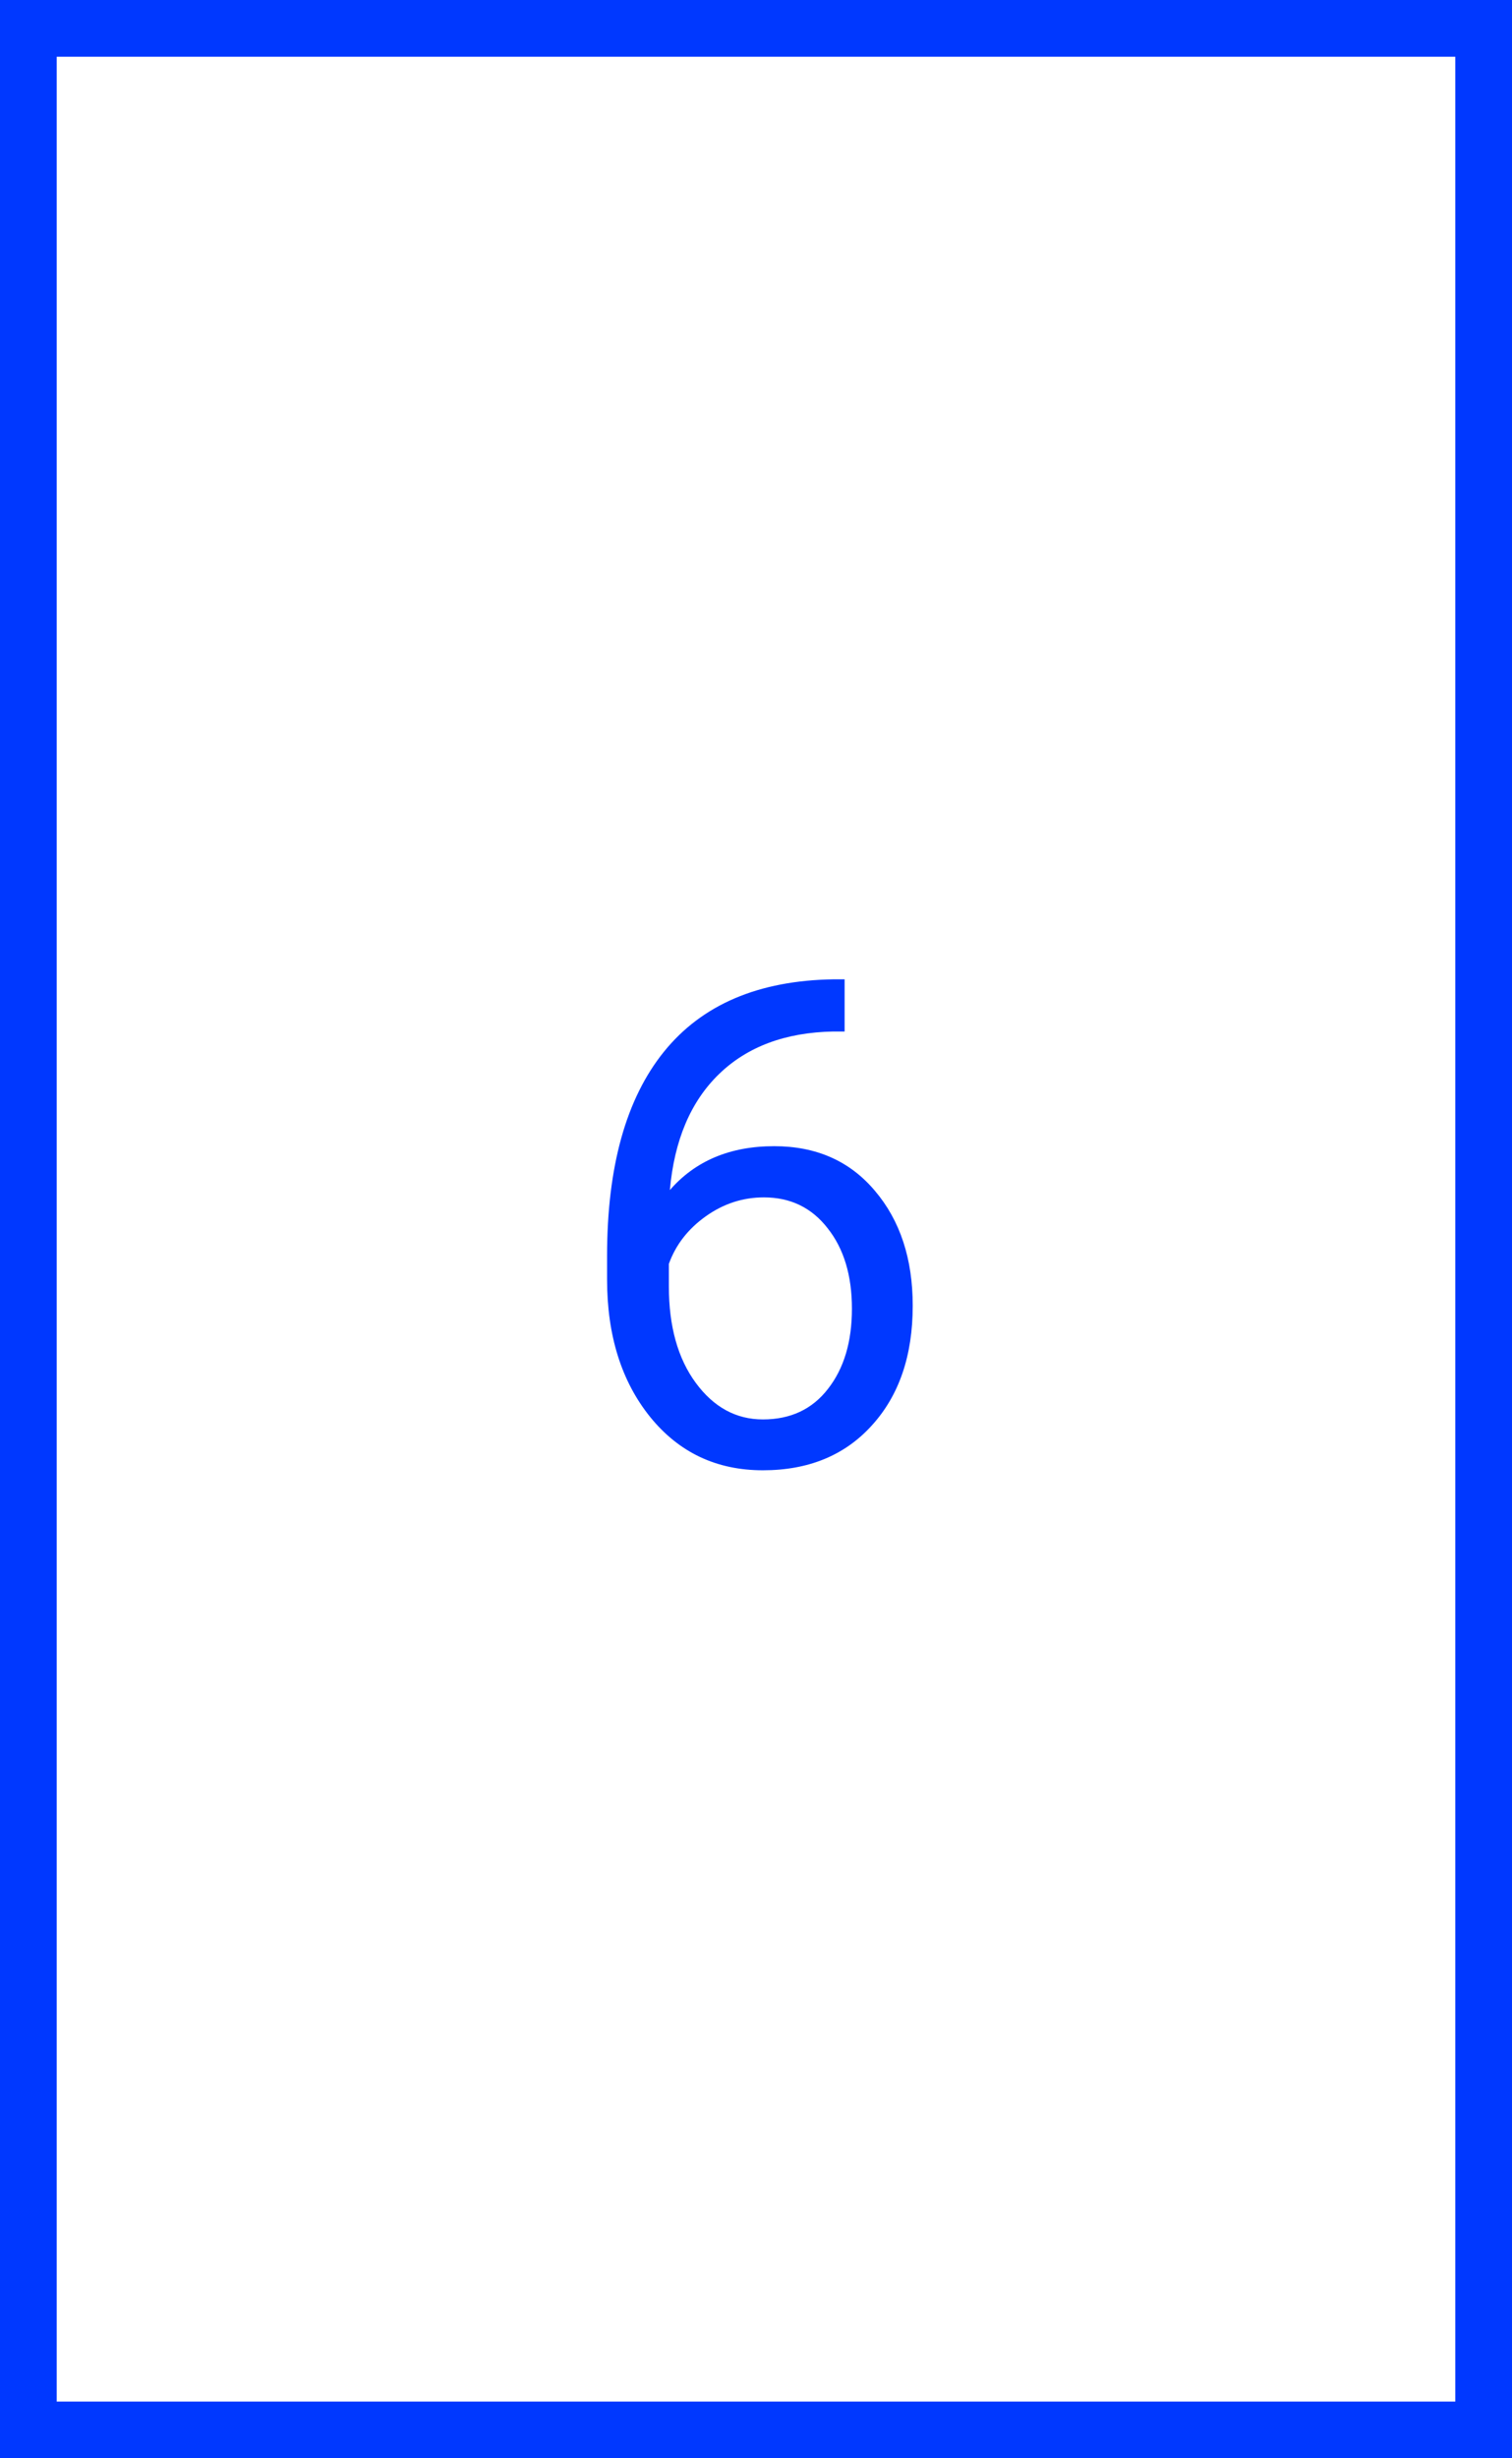 <svg width="400" height="650" viewBox="0 0 400 650" fill="none" xmlns="http://www.w3.org/2000/svg">
<rect x="0" y="0" width="400" height="650" fill="#333333" stroke="none"/>
<g id="Frame 4">
<rect x="7.5" y="7.5" width="385" height="635" fill="white"/>
<path id="6" d="M223.443 258.943V272.742H220.455C207.799 272.977 197.721 276.727 190.221 283.992C182.721 291.258 178.385 301.482 177.213 314.666C183.951 306.932 193.15 303.064 204.811 303.064C215.943 303.064 224.82 306.99 231.441 314.842C238.121 322.693 241.461 332.83 241.461 345.252C241.461 358.436 237.857 368.982 230.65 376.893C223.502 384.803 213.893 388.758 201.822 388.758C189.576 388.758 179.645 384.07 172.027 374.695C164.41 365.262 160.602 353.133 160.602 338.309V332.068C160.602 308.514 165.611 290.525 175.631 278.104C185.709 265.623 200.68 259.236 220.543 258.943H223.443ZM202.086 316.6C196.52 316.6 191.393 318.27 186.705 321.609C182.018 324.949 178.766 329.139 176.949 334.178V340.154C176.949 350.701 179.322 359.197 184.068 365.643C188.814 372.088 194.732 375.311 201.822 375.311C209.146 375.311 214.889 372.615 219.049 367.225C223.268 361.834 225.377 354.773 225.377 346.043C225.377 337.254 223.238 330.164 218.961 324.773C214.742 319.324 209.117 316.6 202.086 316.6Z" fill="#0038FF"/>
<rect x="7.5" y="7.5" width="385" height="635" stroke="#0038FF" stroke-width="15"/>
</g>
</svg>
